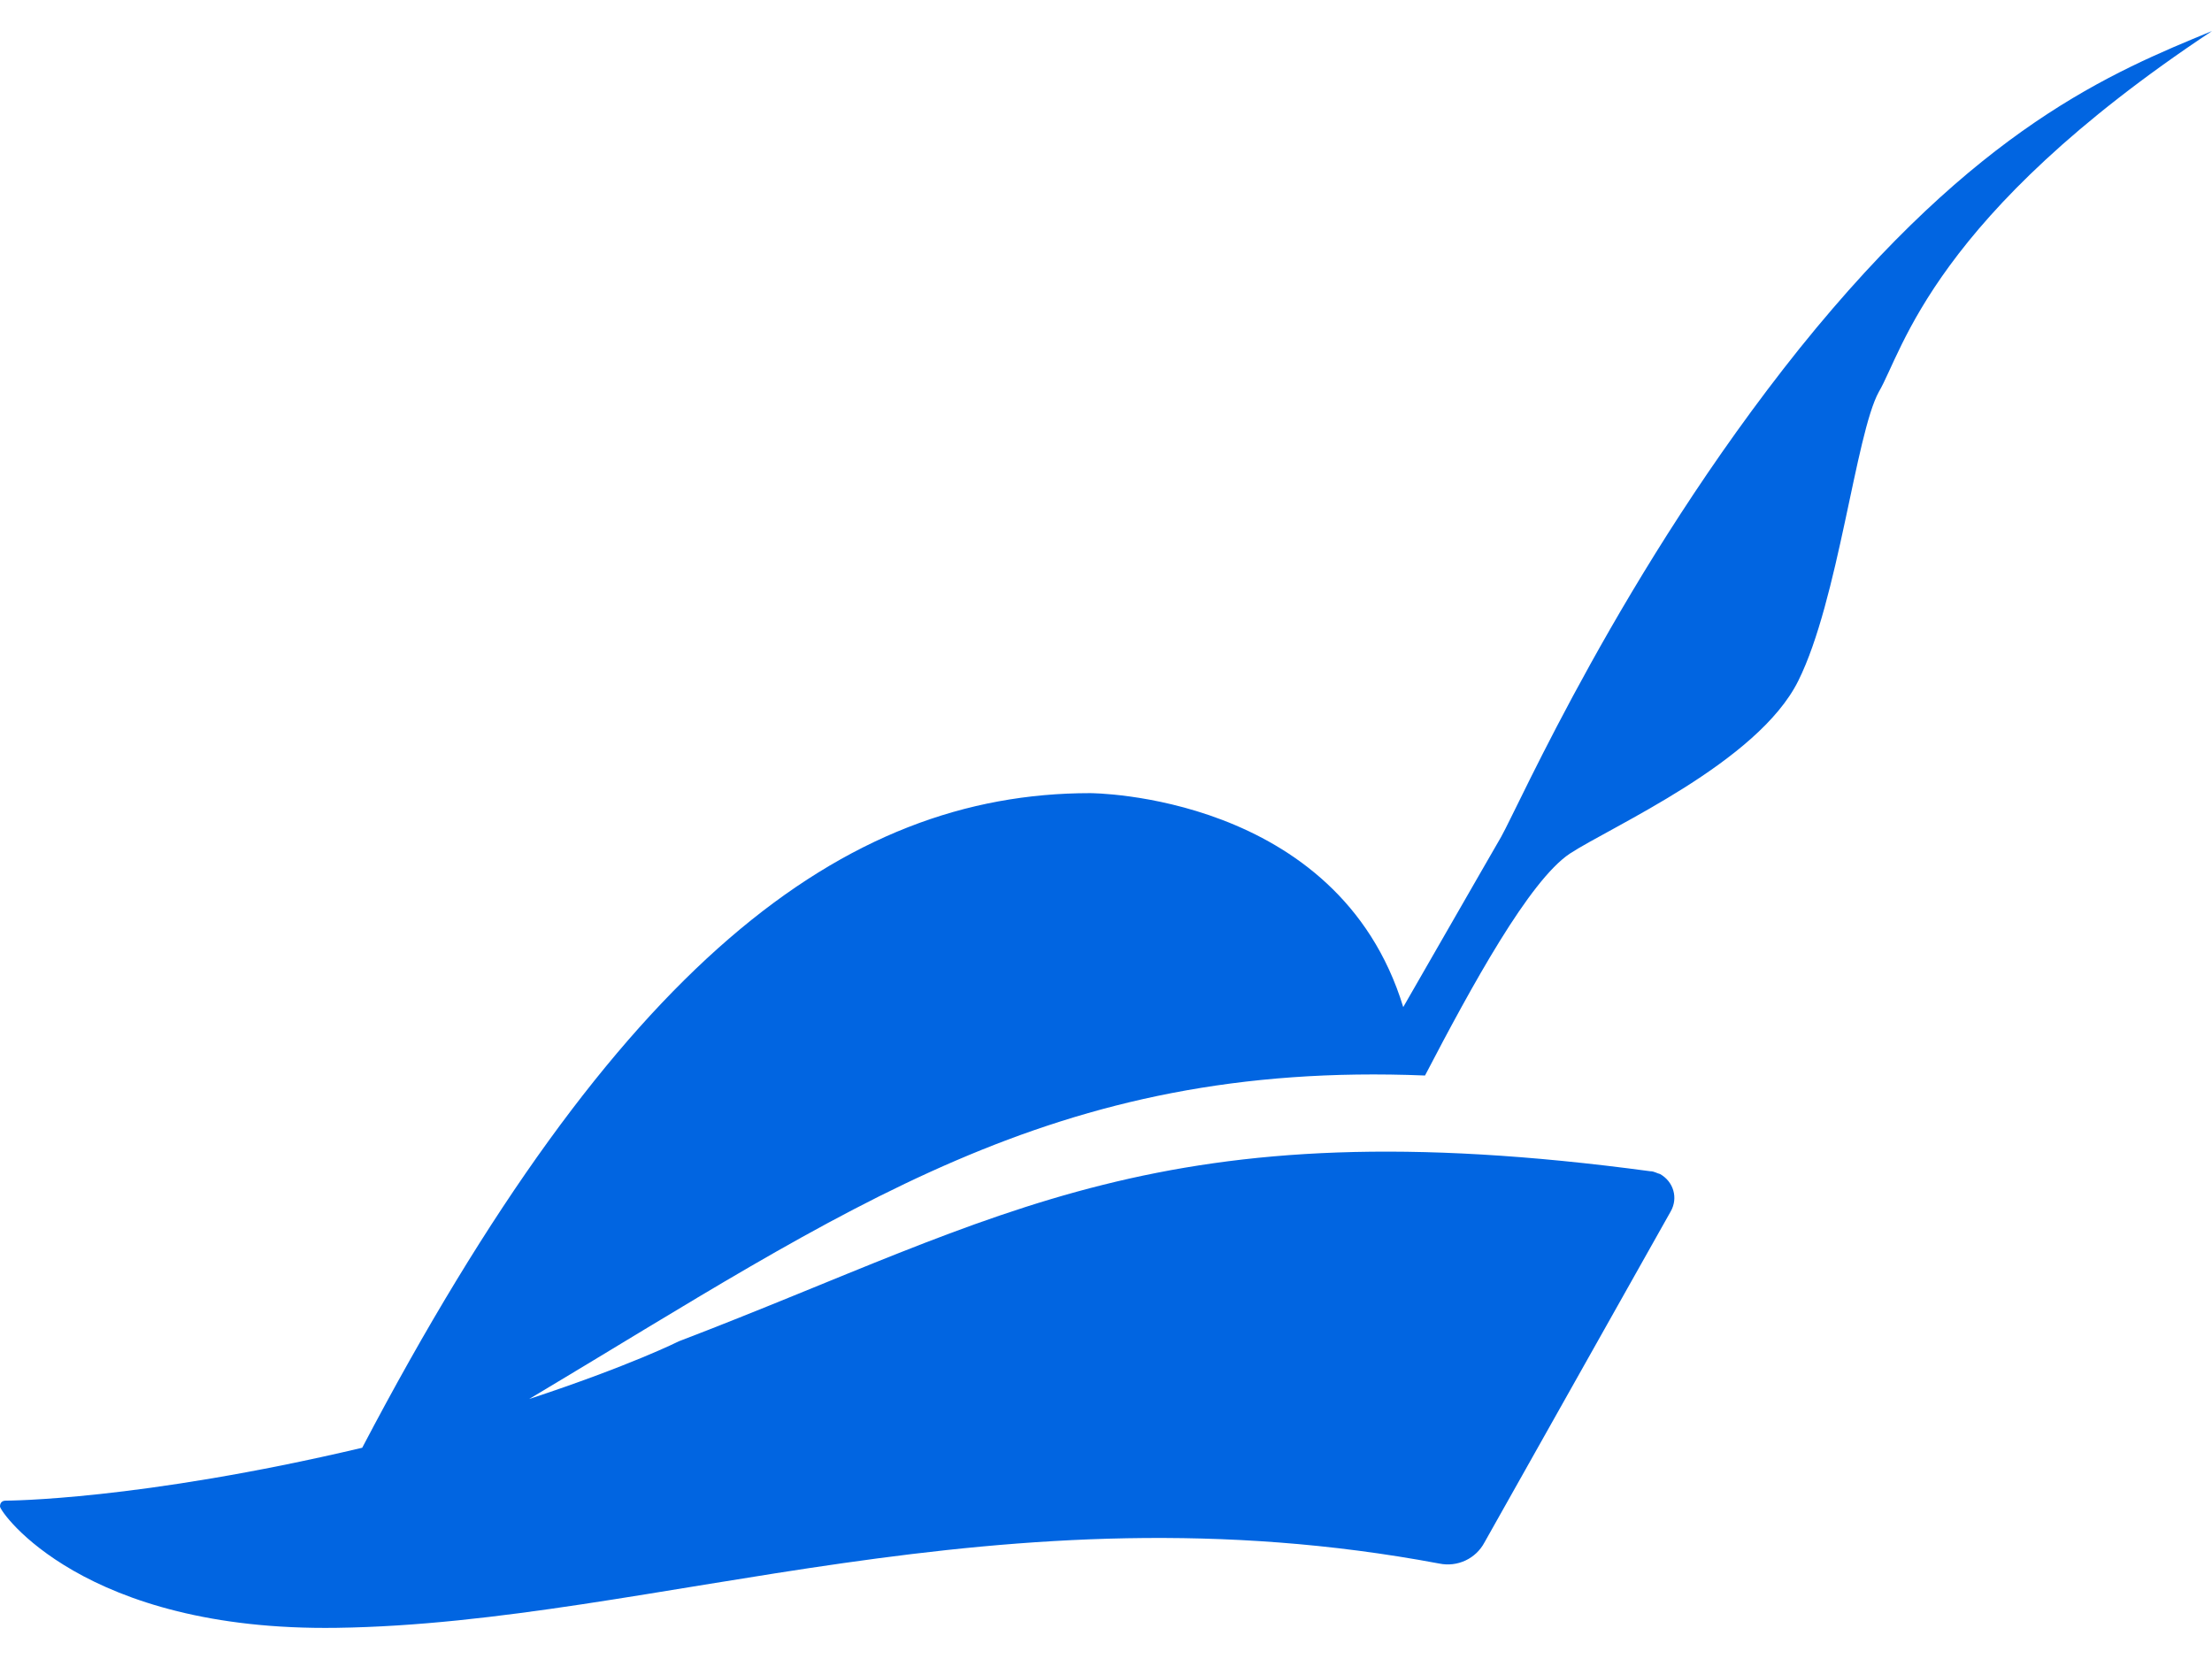 <svg width="32" height="24" viewBox="0 0 32 24" fill="none" xmlns="http://www.w3.org/2000/svg">
 <path  d= "M32 0.449C27.96 3.129 27.53 5.074 27.18 5.669C26.845 6.279 26.595 8.684 26.015 9.849C25.43 11.029 23.305 11.959 22.71 12.349C22.125 12.739 21.295 14.254 20.615 15.559C15.21 15.339 12.245 17.499 7.655 20.239C9.125 19.754 9.82 19.404 9.82 19.404C14.53 17.604 16.785 15.989 23.875 16.944C23.93 16.944 23.97 16.974 24.015 16.984C24.21 17.094 24.28 17.329 24.17 17.524L21.475 22.314C21.35 22.549 21.085 22.674 20.82 22.619C14.48 21.429 9.475 23.484 4.875 23.549C1.205 23.604 0 21.874 0 21.794C0 21.739 0.03 21.709 0.085 21.709C0.085 21.709 2 21.709 5.24 20.944C8.92 13.929 12.2 11.474 15.77 11.474C15.77 11.474 19.355 11.474 20.3 14.569C21.44 12.584 21.715 12.109 21.715 12.109C21.98 11.639 23.465 8.249 26.035 5.039C28.61 1.839 30.555 1.044 32 0.449V0.449Z" fill="#0165E1" /></svg>